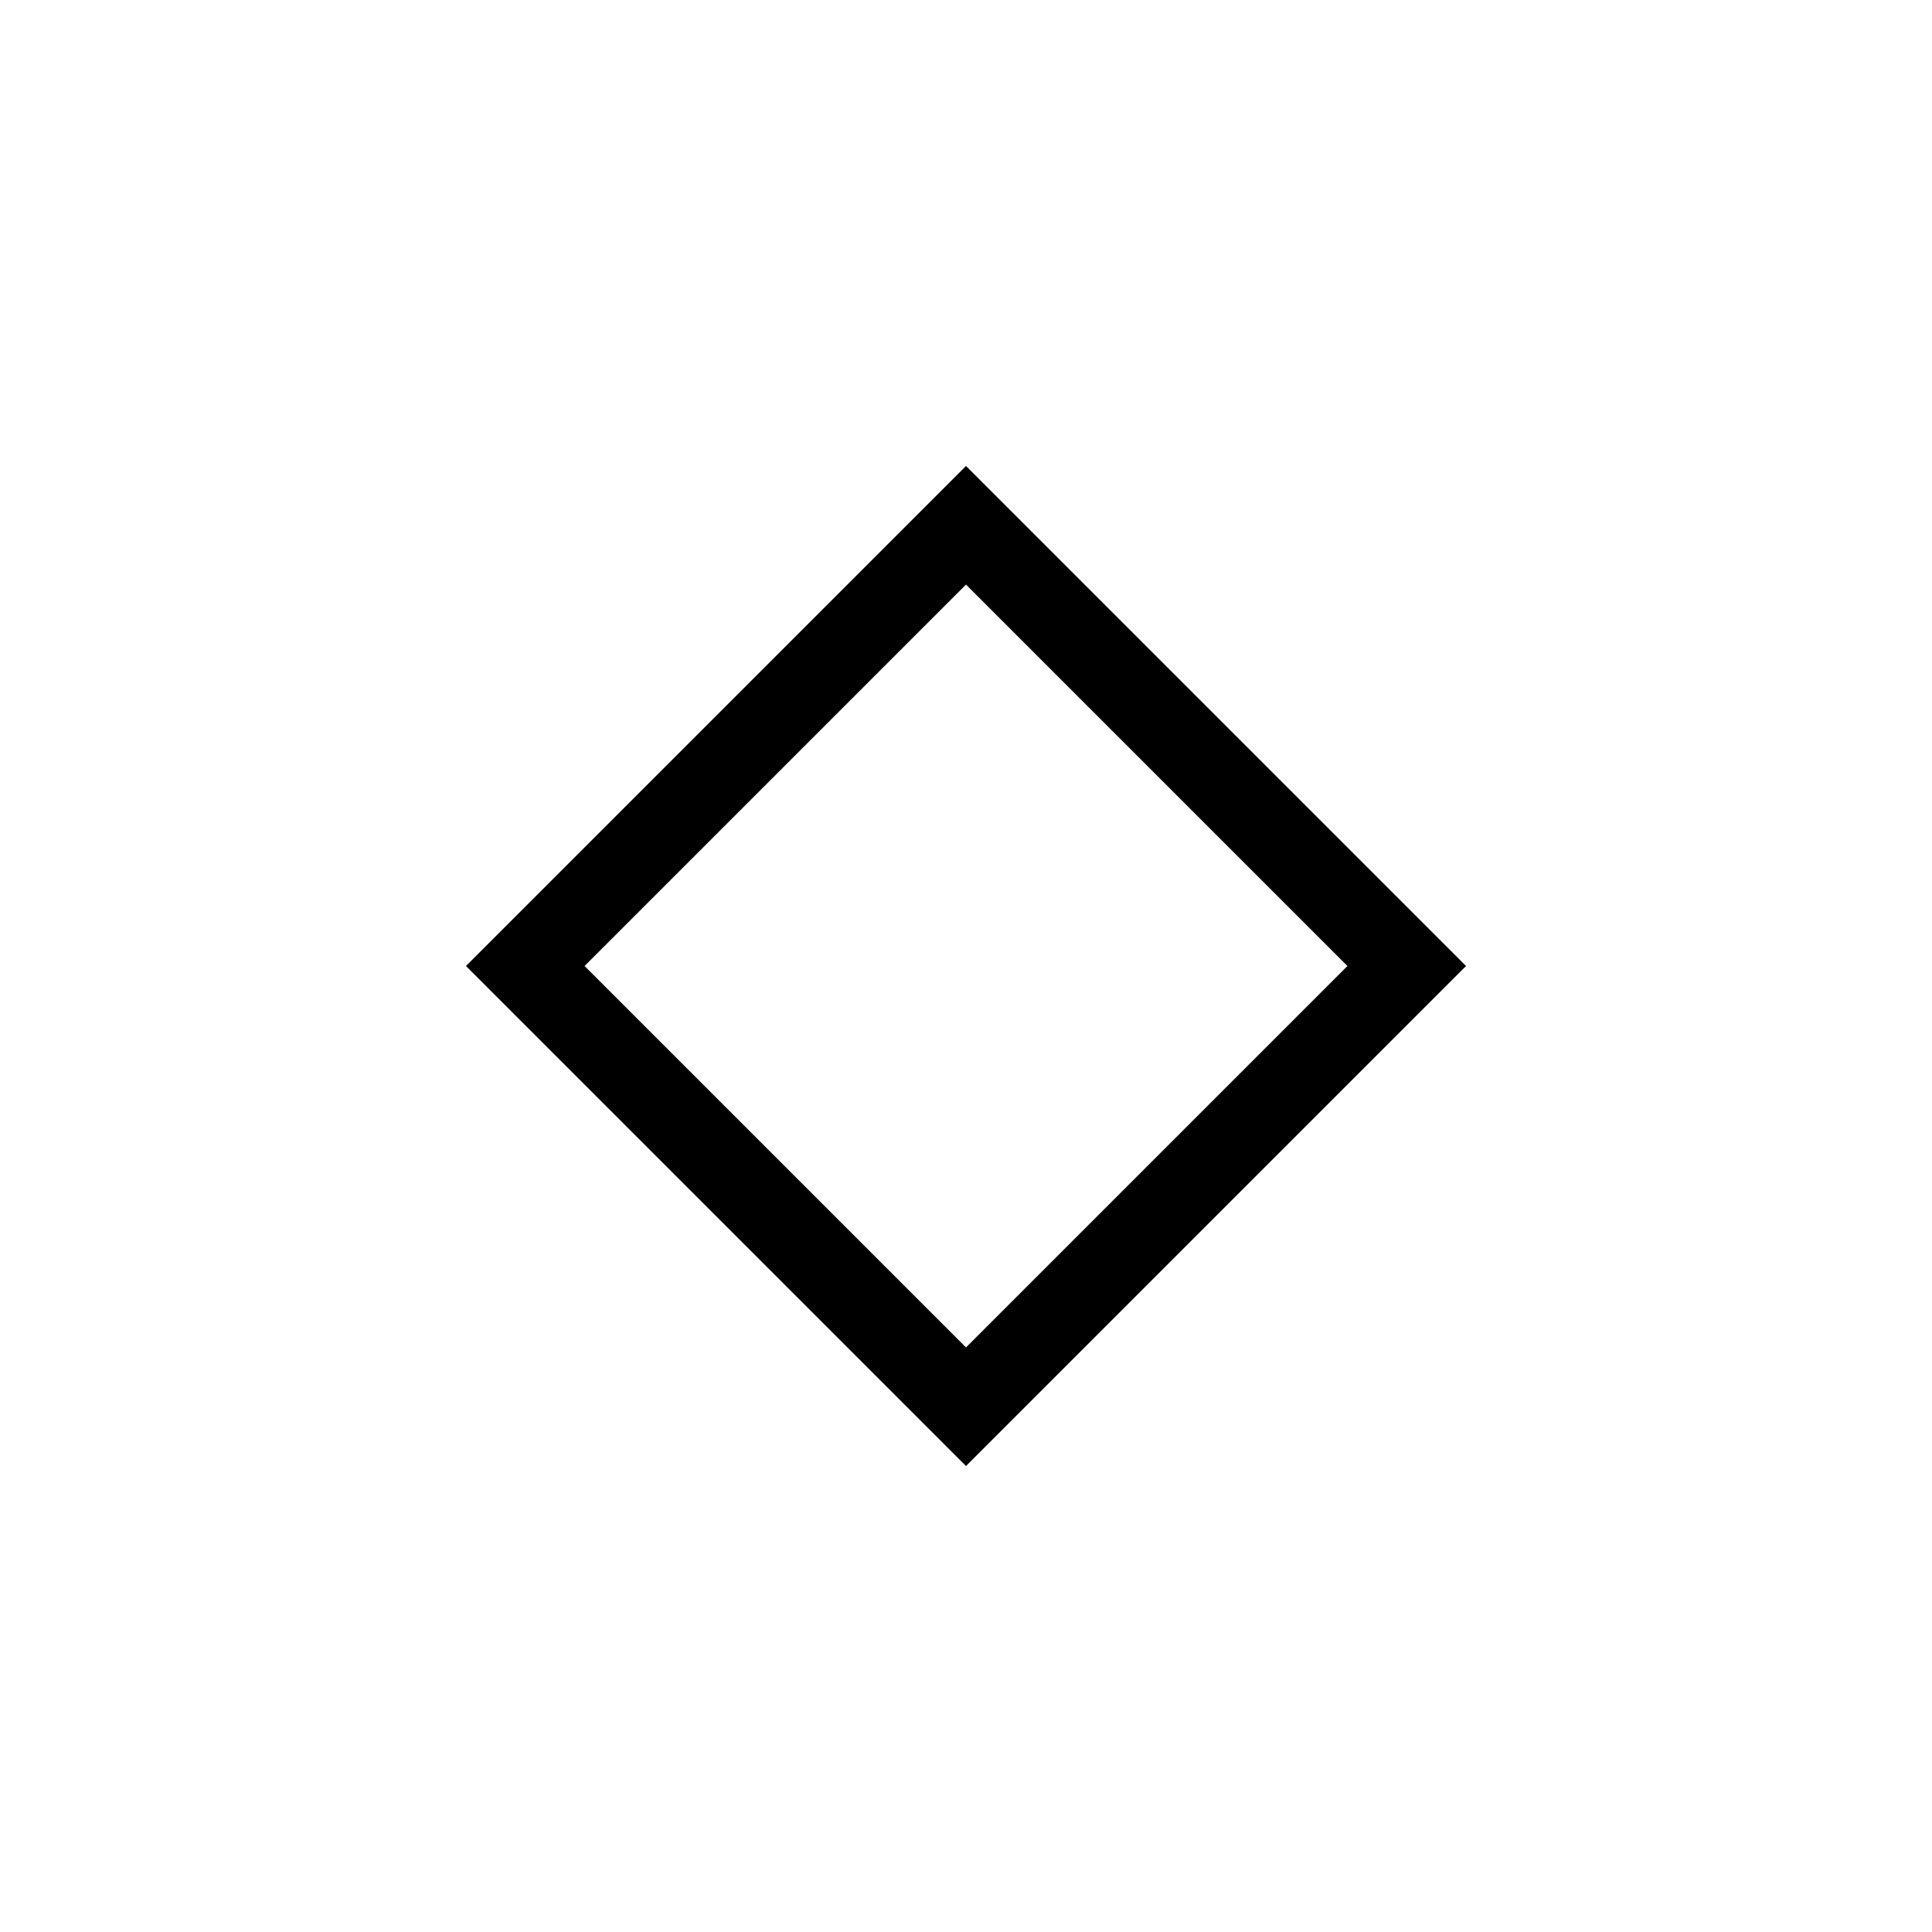 <svg xmlns="http://www.w3.org/2000/svg" height="48" viewBox="0 -960 960 960" width="48"><path d="M480-231.54 231.54-480 480-728.46 728.46-480 480-231.54Zm0-58.922L669.538-480 480-669.538 290.462-480 480-290.462ZM480-480Z"/></svg>